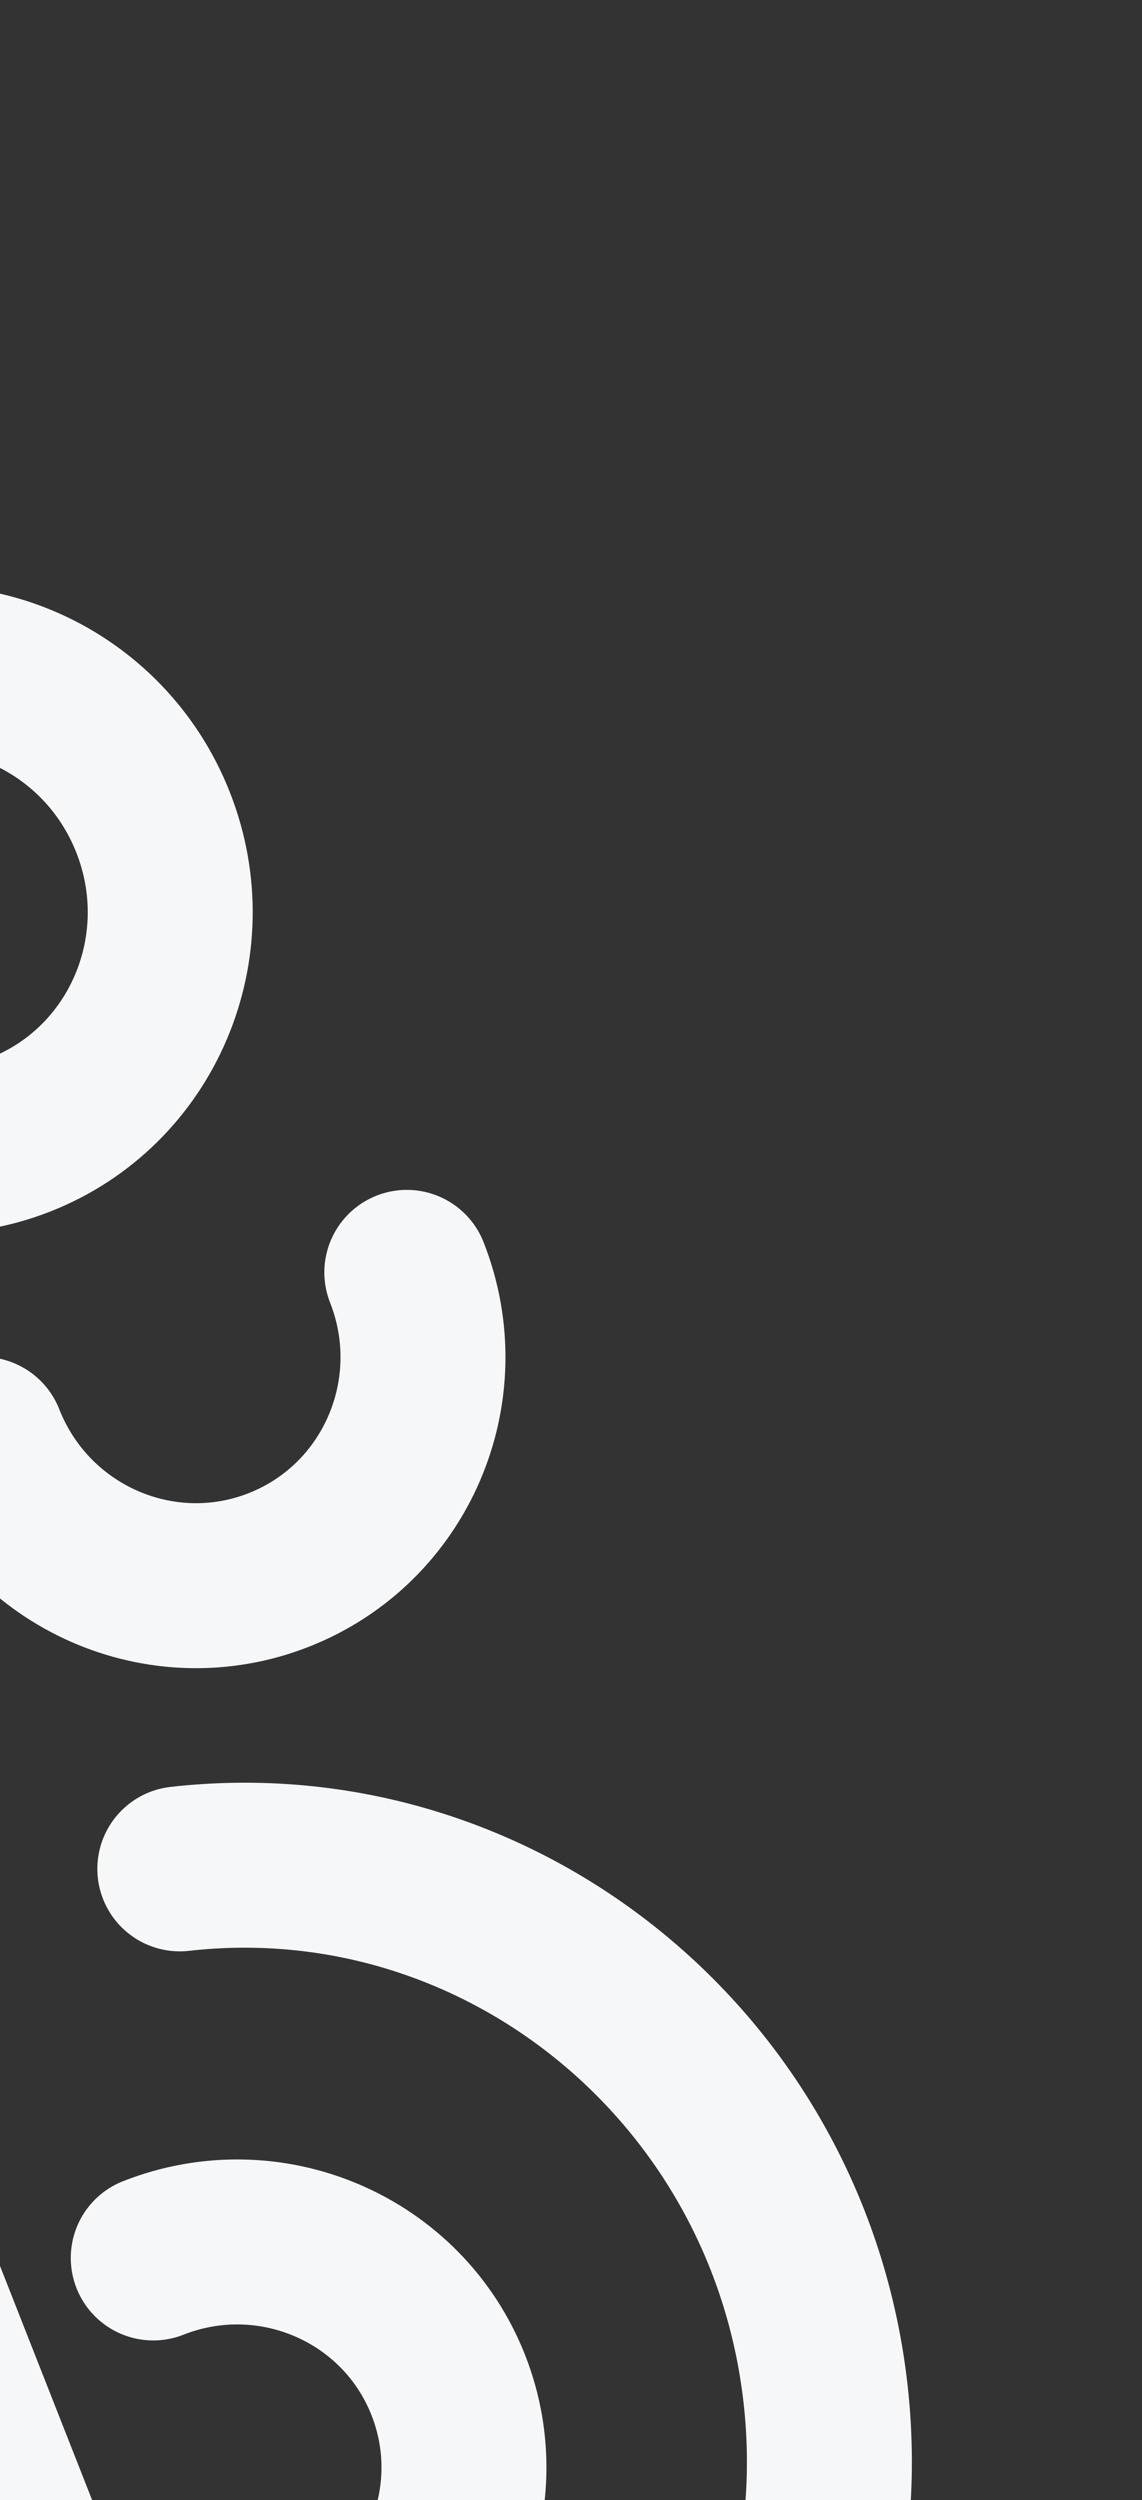 <svg width="90" height="197" viewBox="0 0 90 197" fill="none" xmlns="http://www.w3.org/2000/svg">
<rect x="0" y="0" width="90" height="197" fill="#333333" stroke="none"/>
<path d="M32.061 100.259C35.727 109.574 31.212 120.071 21.977 123.705C12.742 127.338 2.285 122.733 -1.381 113.417" stroke="#F6F7F9" stroke-width="13" stroke-linecap="round" stroke-linejoin="round"/>
<path d="M-26.121 198.866C-23.196 224.518 -0.414 243.004 24.762 240.159C49.937 237.31 67.978 214.205 65.053 188.553C62.128 162.9 39.347 144.415 14.171 147.261" stroke="#F6F7F9" stroke-width="13" stroke-linecap="round" stroke-linejoin="round"/>
<path d="M-22.833 78.538C-18.978 88.334 -8.039 93.202 1.598 89.41C11.236 85.618 15.921 74.602 12.066 64.806C8.212 55.009 -2.724 50.14 -12.361 53.932L-70.812 76.931" stroke="#F6F7F9" stroke-width="13" stroke-linecap="round" stroke-linejoin="round"/>
<path d="M-28.536 32.759C-12.255 26.353 -4.338 7.752 -10.847 -8.791C-17.356 -25.333 -35.827 -33.551 -52.107 -27.145L-129.356 3.25" stroke="white" stroke-width="13" stroke-linecap="round" stroke-linejoin="round"/>
<path d="M12.078 177.919C21.312 174.285 31.723 178.773 35.33 187.939C38.936 197.105 34.375 207.483 25.14 211.117C15.905 214.75 5.495 210.263 1.888 201.097L-40.668 92.943" stroke="#F6F7F9" stroke-width="13" stroke-linecap="round" stroke-linejoin="round"/>
</svg>
